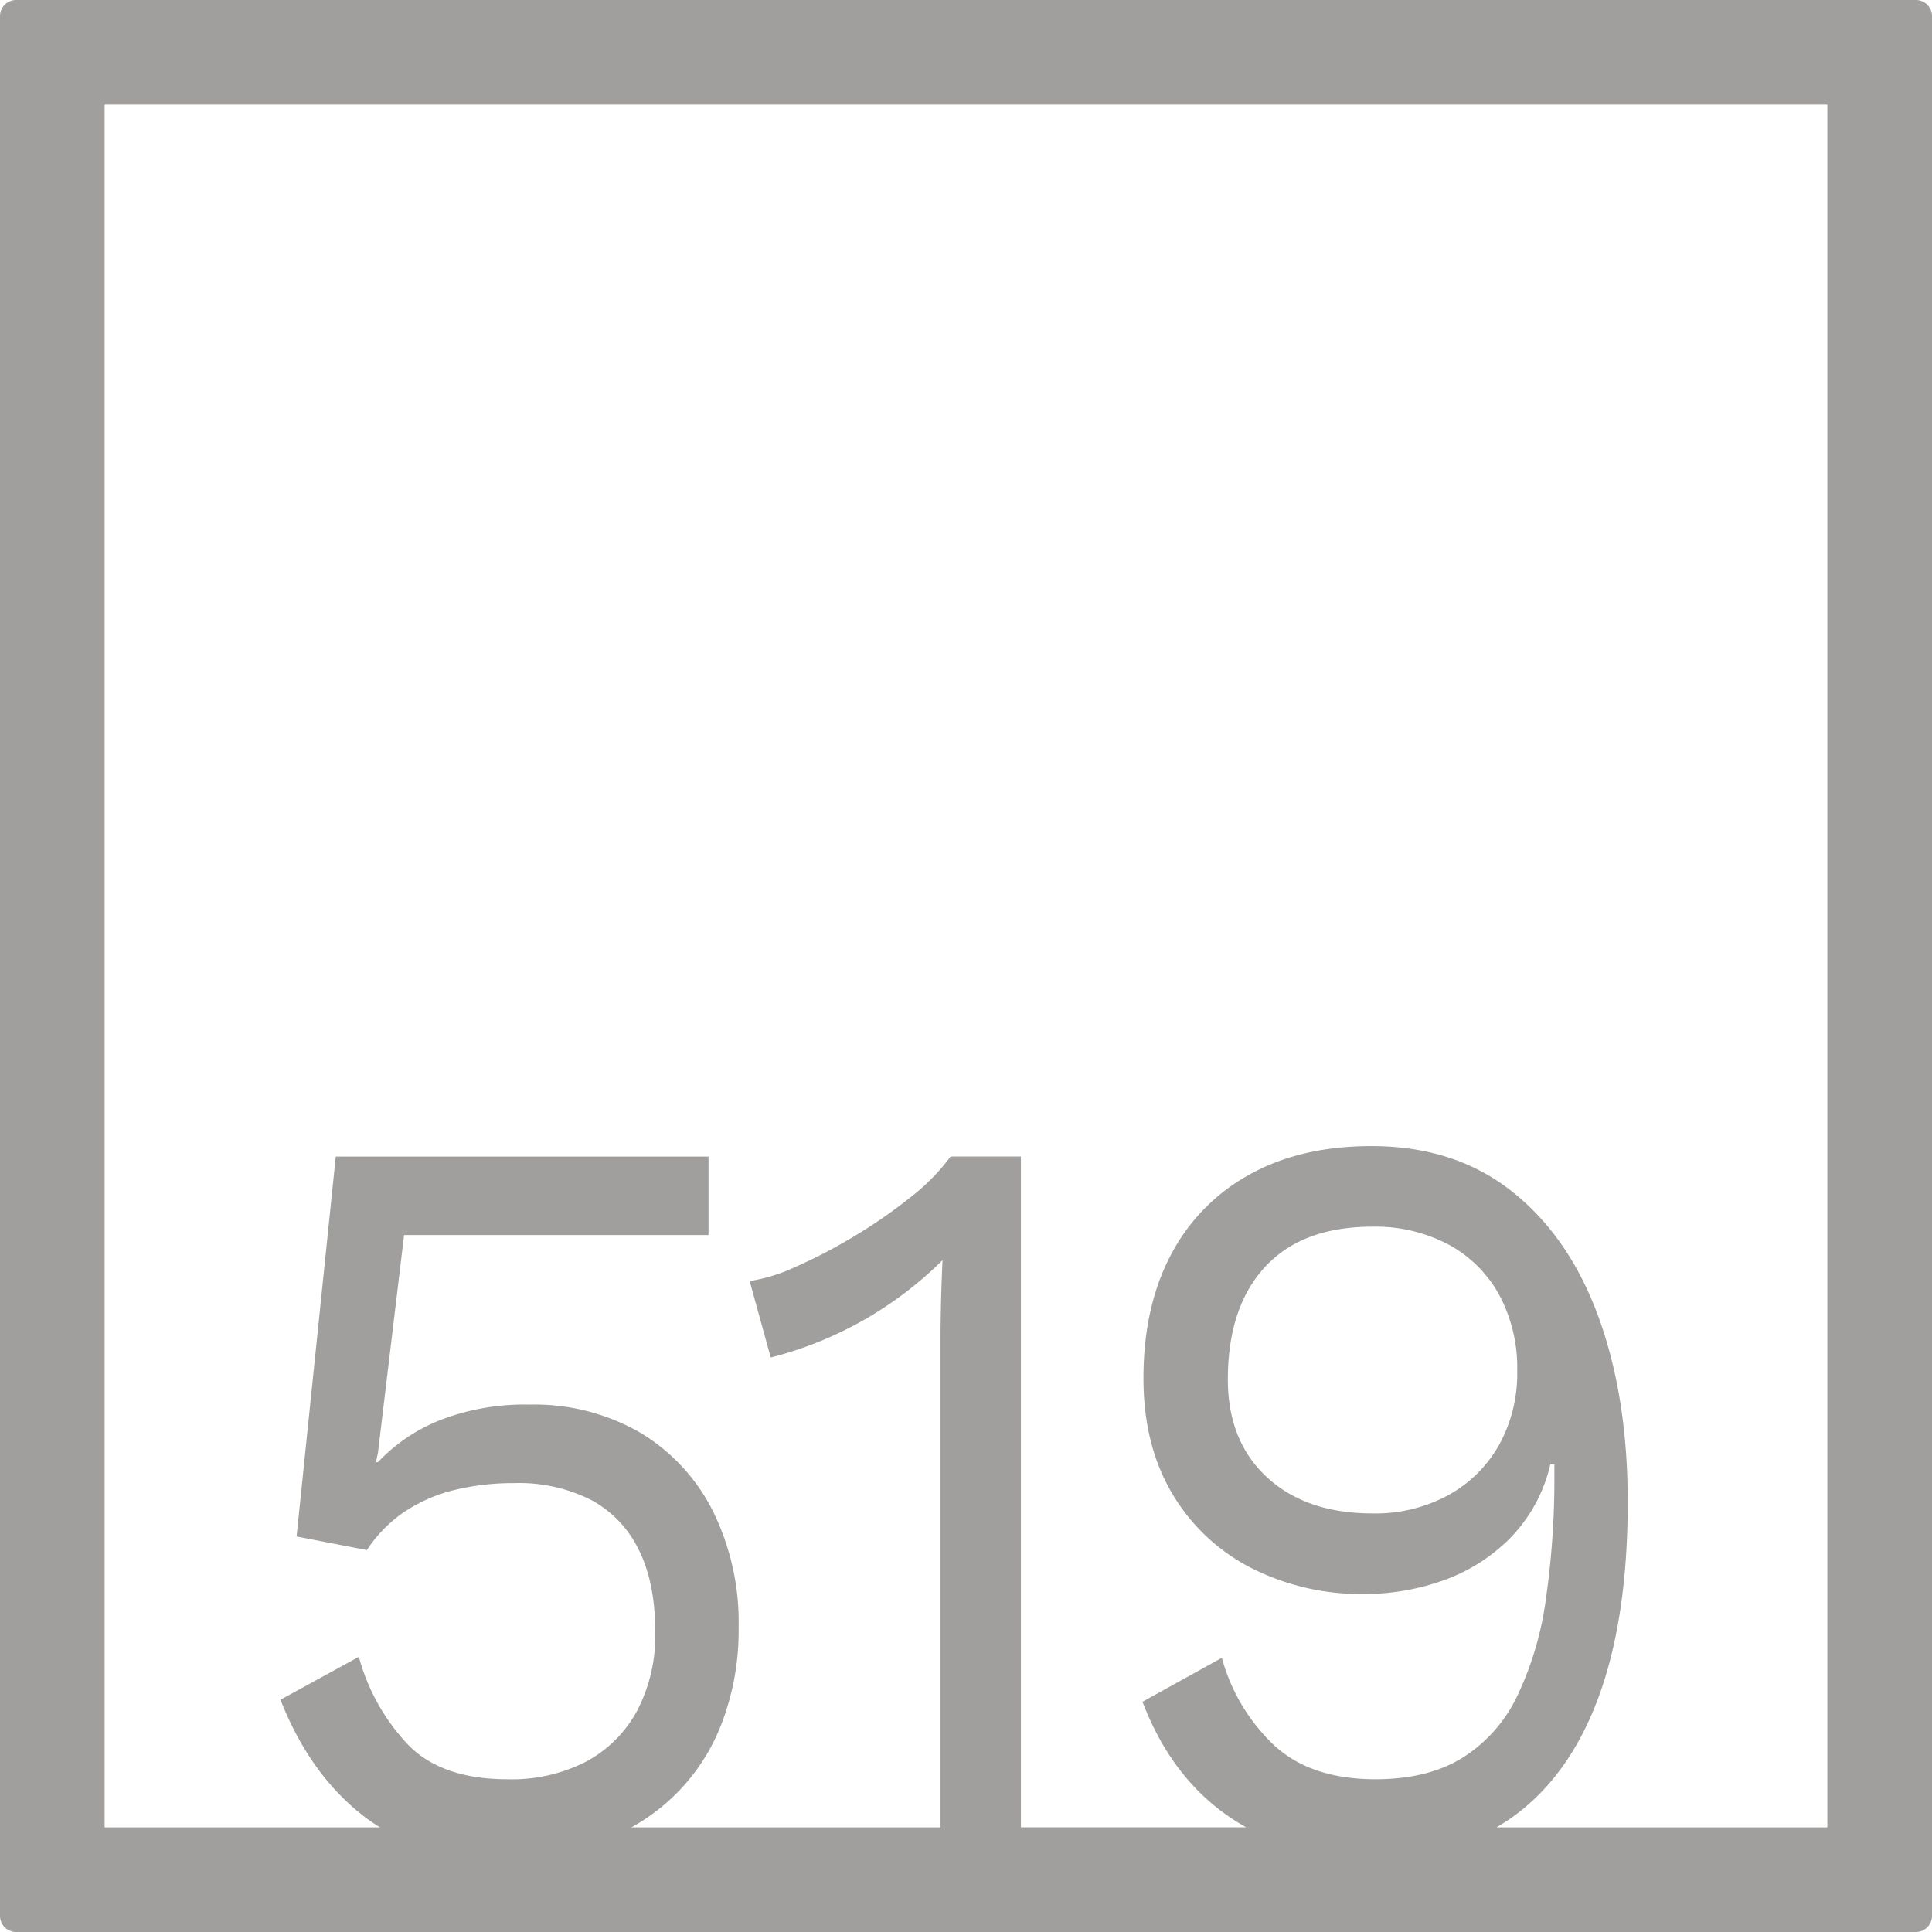 <svg xmlns="http://www.w3.org/2000/svg" width="120mm" height="120mm" viewBox="0 0 340.158 340.158">
  <g id="Zimmernummer">
      <g id="Z-04-519-E">
        <path fill="#A09f9d" stroke="none" d="M337.323,0H2.835A2.836,2.836,0,0,0,0,2.835V337.323a2.836,2.836,0,0,0,2.835,2.835H337.323a2.836,2.836,0,0,0,2.835-2.835V2.835A2.836,2.836,0,0,0,337.323,0ZM321.732,321.732H263.474c.979-.57,1.936-1.175,2.856-1.836q9.992-7.186,15.123-21.1t5.13-34.362q0-18.425-5.13-32.521t-15.212-22.11q-10.082-8.016-24.763-8.016-12.561,0-21.58,5.067a34.124,34.124,0,0,0-13.8,14.188q-4.774,9.12-4.775,21.649,0,11.609,4.952,20.084a34.236,34.236,0,0,0,13.8,13.174,42.7,42.7,0,0,0,20.342,4.7,41.476,41.476,0,0,0,13.177-2.211,31.6,31.6,0,0,0,11.94-7.278,27.345,27.345,0,0,0,7.429-13.358h.708v1.658a148.866,148.866,0,0,1-1.5,22.11,57.388,57.388,0,0,1-5.041,17.044,26.113,26.113,0,0,1-9.64,10.87q-6.1,3.78-15.3,3.778-11.322,0-17.776-5.9a33.087,33.087,0,0,1-9.286-15.477l-13.974,7.738q5.129,13.452,15.566,20.452,1.314.882,2.693,1.652H179.747v-118.1H167.365a36.732,36.732,0,0,1-7.075,7.185,88.892,88.892,0,0,1-9.994,6.911,90.674,90.674,0,0,1-10.26,5.342,29.776,29.776,0,0,1-8.048,2.488L135.7,239.01a65.993,65.993,0,0,0,30.247-17.136q-.178,3.869-.266,7.462t-.089,6.726v85.67H111.178a35.195,35.195,0,0,0,15.86-18.235,45.5,45.5,0,0,0,3.007-16.951,44.145,44.145,0,0,0-4.6-20.636,33.627,33.627,0,0,0-12.824-13.726A37.25,37.25,0,0,0,93.254,247.3a41.051,41.051,0,0,0-15.831,2.763,30.472,30.472,0,0,0-10.878,7.371h-.354l.354-1.659,4.6-38.324h53.6V203.633H59.116l-6.9,66.884,12.38,2.395A24.11,24.11,0,0,1,71.32,266.1a27.7,27.7,0,0,1,8.756-3.778,44,44,0,0,1,10.524-1.2,28.118,28.118,0,0,1,13.444,2.948,19.719,19.719,0,0,1,8.4,8.752q2.919,5.8,2.919,14.464a28.521,28.521,0,0,1-3.184,13.911,22.039,22.039,0,0,1-8.932,8.937,28.637,28.637,0,0,1-13.886,3.132q-11.5,0-17.423-5.989a36.216,36.216,0,0,1-8.756-15.569l-13.8,7.555q5.127,13.085,14.592,20.452a30.5,30.5,0,0,0,2.952,2.02H18.425V18.425H321.732ZM267.126,241.4a25.9,25.9,0,0,1-3.184,12.991,22.948,22.948,0,0,1-8.932,8.843,26.837,26.837,0,0,1-13.355,3.225q-11.674,0-18.572-6.357t-6.9-17.227q0-12.714,6.544-19.808t18.927-7.093a27.488,27.488,0,0,1,13.355,3.132,22.206,22.206,0,0,1,8.932,8.844A27.2,27.2,0,0,1,267.126,241.4Z"/>
      </g>
    </g>
</svg>

